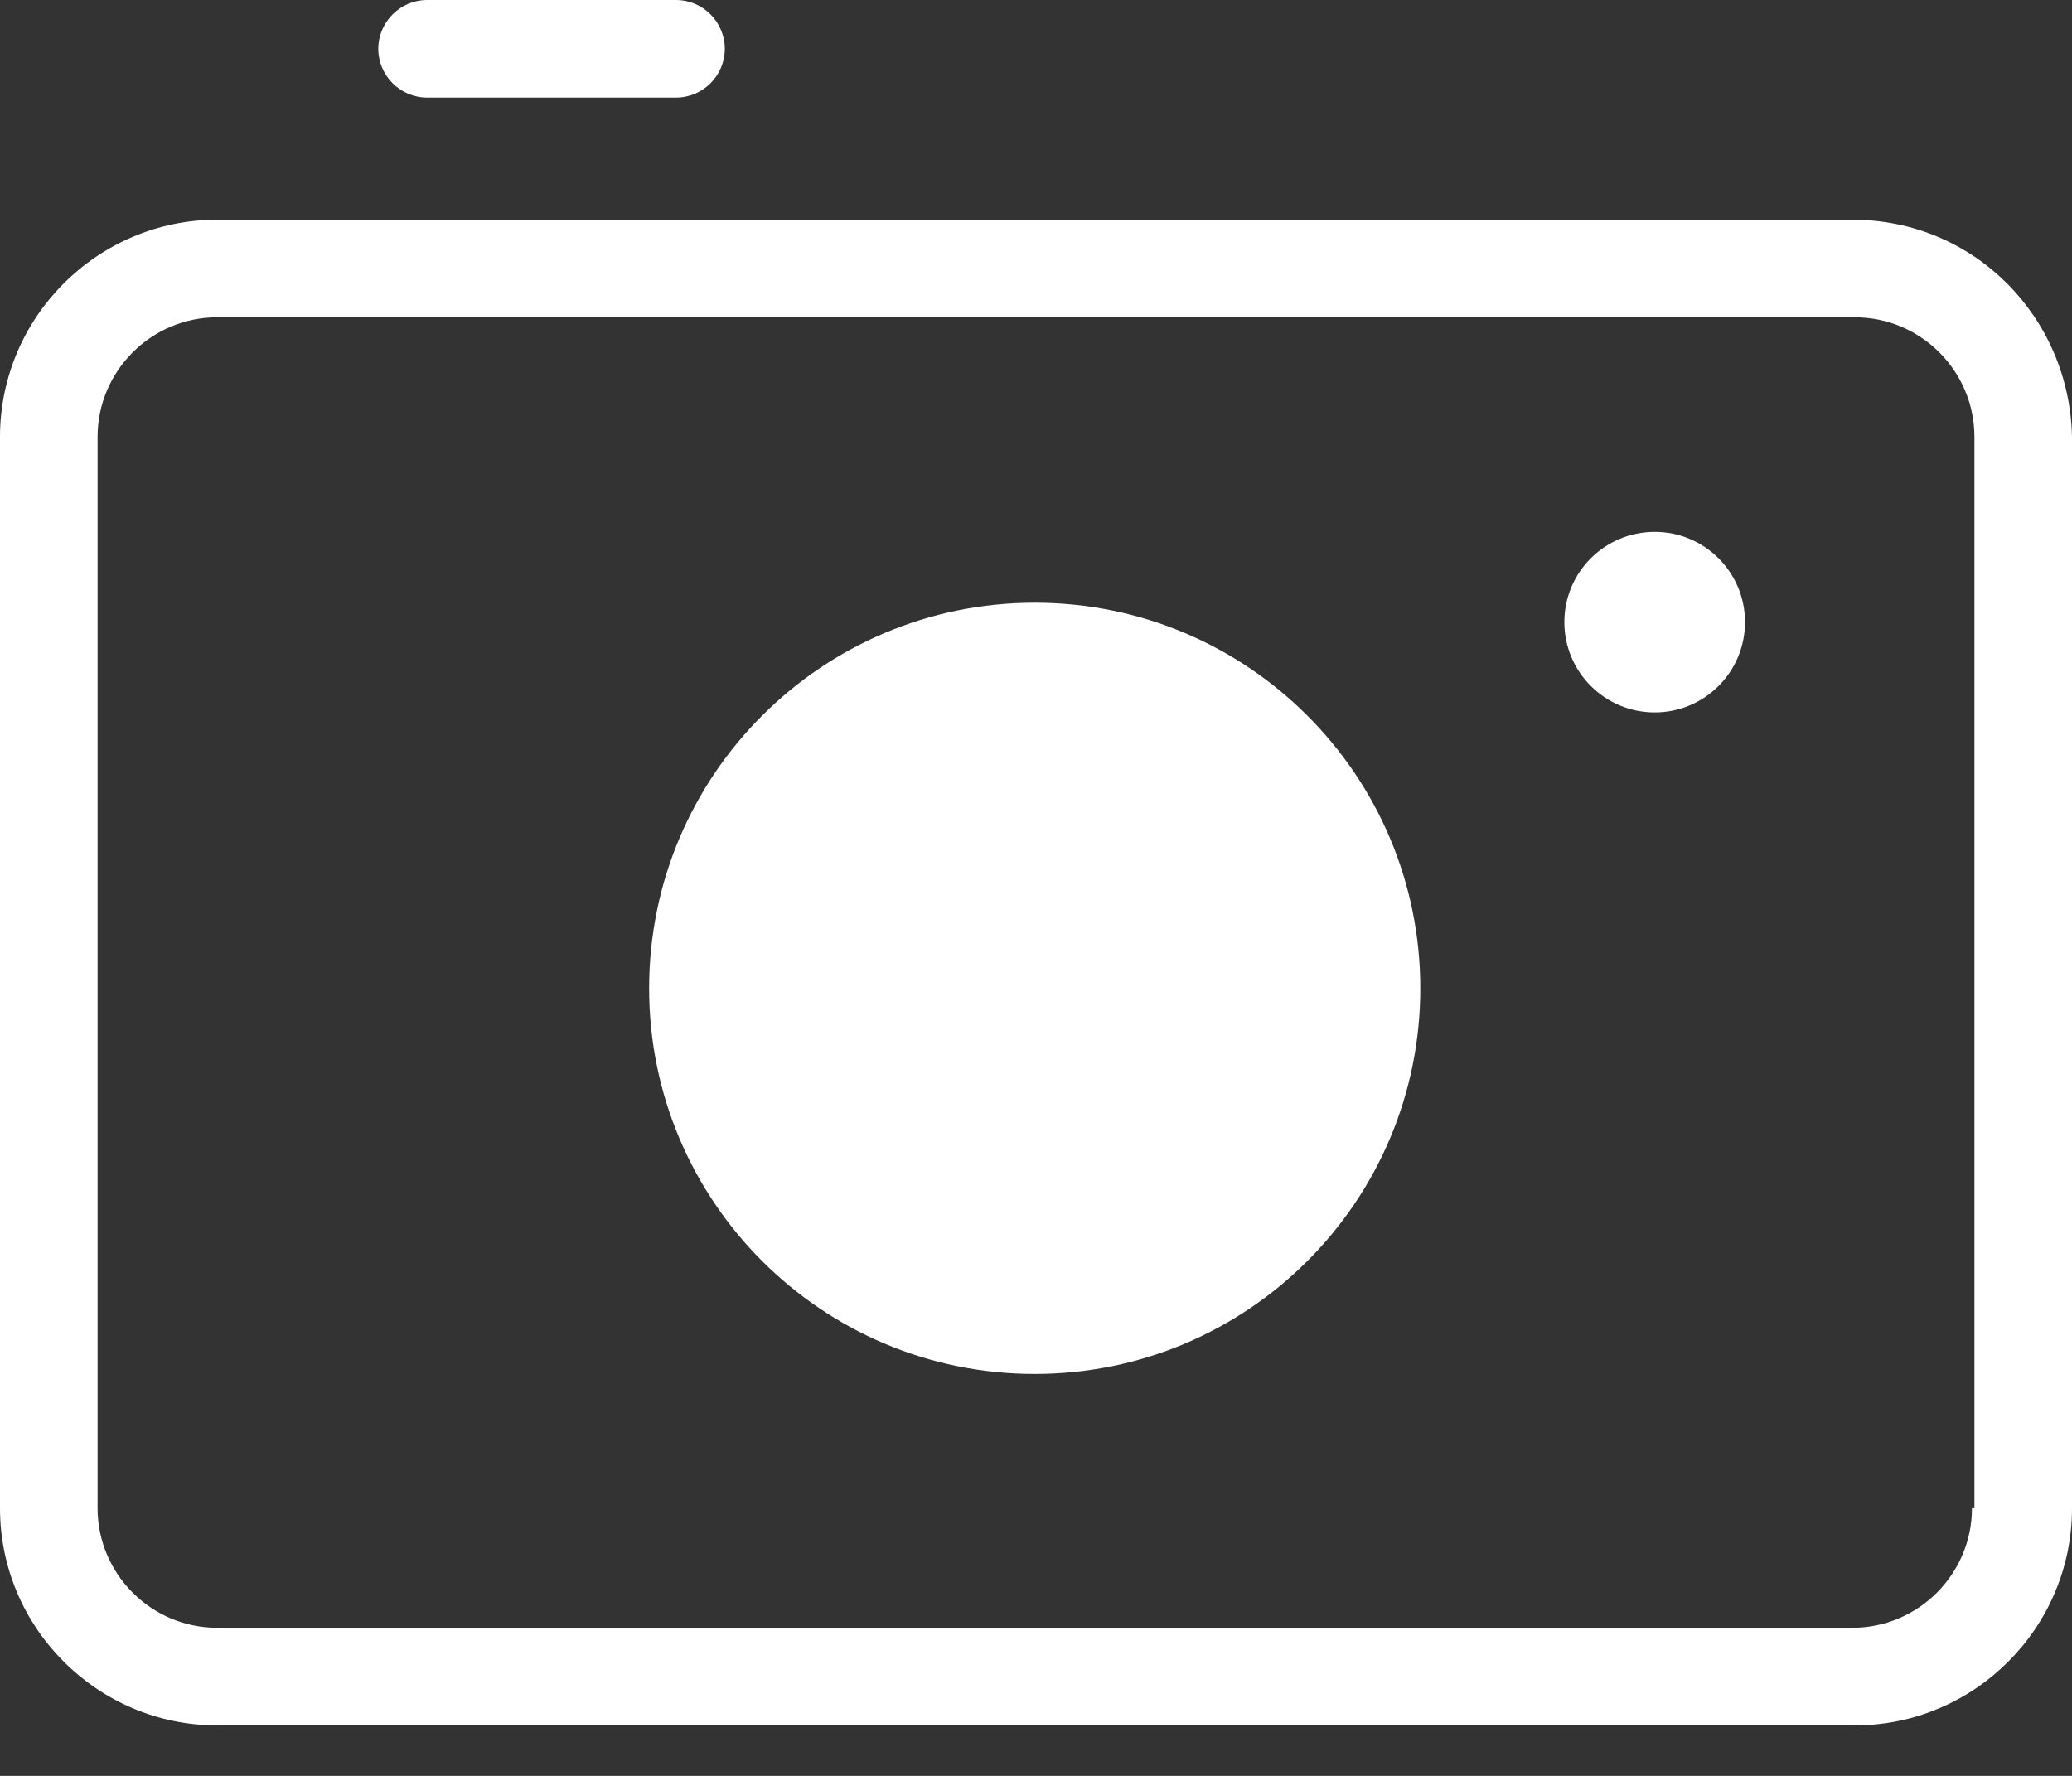 <svg width="21" height="18" viewBox="0 0 21 18" fill="none" xmlns="http://www.w3.org/2000/svg">
<rect x="0" y="0" width="21" height="18" fill="#333333" stroke="none"/>
<path d="M18.774 2.227H2.201C0.989 2.227 0 3.216 0 4.428V15.287C0 16.499 0.989 17.488 2.201 17.488H18.799C20.011 17.488 21 16.499 21 15.287V4.428C20.975 3.216 20.011 2.227 18.774 2.227ZM19.986 15.287C19.986 15.954 19.442 16.499 18.774 16.499H2.201C1.534 16.499 0.989 15.954 0.989 15.287V4.428C0.989 3.76 1.534 3.216 2.201 3.216H18.799C19.466 3.216 20.011 3.76 20.011 4.428V15.287H19.986Z" fill="white"/>
<path d="M10.487 13.926C12.646 13.926 14.395 12.176 14.395 10.018C14.395 7.859 12.646 6.109 10.487 6.109C8.329 6.109 6.579 7.859 6.579 10.018C6.579 12.176 8.329 13.926 10.487 13.926Z" fill="white"/>
<path d="M16.771 7.221C17.276 7.221 17.686 6.811 17.686 6.306C17.686 5.8 17.276 5.391 16.771 5.391C16.265 5.391 15.855 5.8 15.855 6.306C15.855 6.811 16.265 7.221 16.771 7.221Z" fill="white"/>
<path d="M4.329 0.989H6.852C7.124 0.989 7.346 0.767 7.346 0.495C7.346 0.223 7.124 0 6.852 0H4.329C4.057 0 3.834 0.223 3.834 0.495C3.834 0.767 4.057 0.989 4.329 0.989Z" fill="white"/>
</svg>
